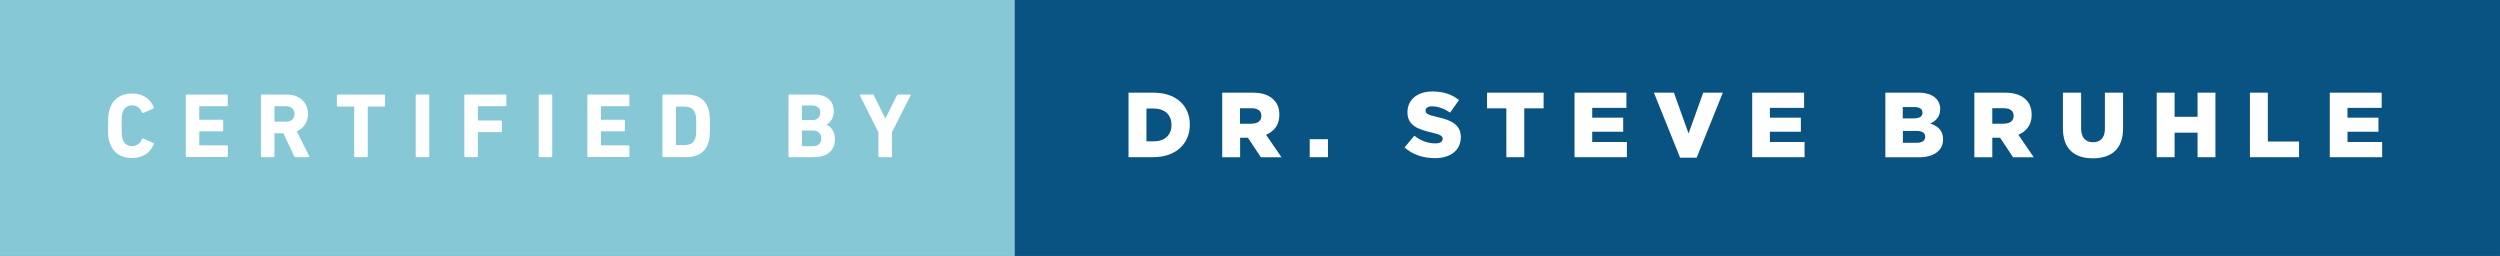 <svg xmlns="http://www.w3.org/2000/svg" width="341.885" height="35" viewBox="0 0 341.885 35"><rect x="0" y="0" width="341.885" height="35" fill="#808080" stroke="none"/><path fill="#86C8D6" d="M0 0h138.78v35H0z"/><path d="M14.773 17.21c0-1.324.05-1.766.24-2.32.452-1.398 1.55-2.104 3.05-2.104 1.448 0 2.507.706 2.986 1.903.03.06.01.12-.07.15l-1.38.61c-.077.04-.14.01-.178-.07-.24-.554-.643-.97-1.36-.97-.67 0-1.098.353-1.286.945-.103.313-.14.616-.14 1.84s.037 1.524.14 1.84c.187.592.616.944 1.284.944.72 0 1.12-.416 1.36-.97.04-.076.1-.1.18-.063l1.37.617c.077.024.103.09.064.15-.48 1.2-1.54 1.903-2.988 1.903-1.5 0-2.598-.707-3.05-2.105-.19-.556-.24-.998-.24-2.32zm10.63-4.16c0-.076.05-.126.125-.126h5.495c.076 0 .126.05.126.126v1.35c0 .074-.05.125-.13.125h-3.69c-.05 0-.08.025-.08.075v1.702c0 .05.02.075.07.075h3.08c.074 0 .125.05.125.126v1.336c0 .07-.05.12-.126.12h-3.07c-.05 0-.073.02-.073.07v1.773c0 .05.025.076.076.076h3.7c.078 0 .128.05.128.125v1.347c0 .073-.05.124-.124.124h-5.5c-.075 0-.126-.05-.126-.126v-8.31zm15.015 8.444c-.113 0-.15-.038-.19-.126l-1.474-3.14h-1.146c-.05 0-.076.026-.076.077v3.062c0 .075-.05.126-.126.126h-1.6c-.076 0-.127-.05-.127-.126V13.05c0-.076.05-.126.12-.126h3.41c1.75 0 2.91 1.097 2.91 2.66 0 1.096-.58 1.965-1.527 2.38l1.69 3.38c.036.075 0 .15-.09.15h-1.79zm-.14-5.91c0-.644-.453-1.06-1.16-1.06h-1.51c-.052 0-.077.025-.077.075v1.97c0 .05.03.07.08.07h1.51c.71 0 1.16-.416 1.16-1.07zm8.286 5.91c-.076 0-.126-.05-.126-.126V14.65c0-.05-.025-.076-.076-.076h-2.168c-.075 0-.126-.05-.126-.126V13.05c0-.076.05-.126.126-.126h6.34c.076 0 .126.05.126.126v1.398c0 .076-.05.126-.126.126h-2.168c-.05 0-.075.025-.075.076v6.718c0 .075-.05.126-.12.126h-1.6zm8.286-8.444c0-.076.05-.126.126-.126h1.6c.077 0 .127.05.127.126v8.318c0 .075-.05.126-.126.126h-1.6c-.076 0-.127-.05-.127-.126V13.05zm6.645 0c0-.076.05-.126.126-.126h5.5c.08 0 .13.05.13.126v1.35c0 .074-.05.125-.12.125h-3.7c-.05 0-.075.025-.075.075v1.803c0 .05.026.075.077.075h3.07c.08 0 .13.05.13.126v1.336c0 .076-.05.127-.123.127h-3.08c-.05 0-.078.024-.078.075v3.227c0 .07-.05.12-.127.12h-1.6c-.075 0-.126-.05-.126-.13v-8.32zm10.175 0c0-.076.052-.126.127-.126h1.6c.076 0 .127.05.127.126v8.318c0 .075-.05.126-.126.126h-1.6c-.076 0-.127-.05-.127-.126V13.05zm6.645 0c0-.076.05-.126.126-.126h5.5c.08 0 .13.05.13.126v1.35c0 .074-.05.125-.12.125h-3.7c-.05 0-.075.025-.075.075v1.702c0 .05.026.075.077.075h3.08c.077 0 .128.05.128.126v1.336c0 .07-.05.12-.125.12h-3.08c-.05 0-.076.02-.076.07v1.773c0 .05.024.076.075.076h3.69c.076 0 .126.05.126.125v1.347c0 .073-.05.124-.125.124h-5.5c-.07 0-.122-.05-.122-.126v-8.31zm10.277 0c0-.076.05-.126.126-.126h3.188c1.5 0 2.546.643 2.962 1.928.15.48.228.958.228 2.357 0 1.39-.076 1.87-.228 2.35-.416 1.28-1.462 1.93-2.962 1.93h-3.188c-.075 0-.126-.05-.126-.13v-8.31zm1.93 6.793h.97c.856 0 1.373-.252 1.588-.945.088-.252.138-.58.138-1.688s-.05-1.437-.138-1.69c-.215-.69-.73-.944-1.59-.944h-.97c-.05 0-.075.025-.075.076v5.117c0 .04.025.07.076.07zm15.293-6.793c0-.076.05-.126.126-.126h3.34c1.87 0 2.74.92 2.74 2.28 0 .934-.43 1.514-.99 1.828v.025c.57.214 1.15.92 1.15 1.94 0 1.69-1.12 2.496-2.972 2.496h-3.252c-.073 0-.124-.05-.124-.126V13.05zm3.24 3.378c.706 0 1.12-.38 1.12-1.01s-.414-.994-1.12-.994h-1.31c-.052 0-.077.024-.077.075v1.85c0 .05.025.07.076.07h1.31zm-1.31 3.566h1.41c.756 0 1.16-.403 1.16-1.07 0-.656-.404-1.072-1.16-1.072h-1.41c-.052 0-.077.025-.077.076v1.99c0 .05.025.076.076.076zm10.502 1.5c-.075 0-.126-.05-.126-.126v-3.29l-2.53-5.028c-.02-.063 0-.126.09-.126h1.64c.09 0 .15.037.19.126l1.55 3.126h.04l1.55-3.126c.04-.09.1-.126.19-.126h1.59c.09 0 .13.062.09.126l-2.53 5.028v3.29c0 .075-.05.126-.128.126h-1.6z" fill="#fff"/><path fill="#095382" d="M138.78 0h203.104v35H138.78z"/><path d="M154.33 12.673h3.403c3.15 0 4.98 1.814 4.98 4.36v.025c0 2.546-1.854 4.437-5.03 4.437h-3.353v-8.822zm3.44 6.654c1.463 0 2.433-.807 2.433-2.23v-.025c0-1.412-.97-2.23-2.432-2.23h-.99v4.486h1zm9.36-6.654h4.17c1.35 0 2.282.353 2.875.958.517.51.78 1.19.78 2.06v.03c0 1.35-.718 2.248-1.814 2.71l2.11 3.08h-2.82l-1.77-2.672h-1.07v2.67h-2.446V12.68zm4.058 4.234c.832 0 1.31-.403 1.31-1.046v-.02c0-.69-.503-1.04-1.322-1.04h-1.6v2.12h1.612zm7.92 2.13h2.495v2.458h-2.495v-2.458zm12.952 1.148l1.36-1.626c.87.69 1.84 1.05 2.86 1.05.656 0 1.01-.23 1.01-.61v-.025c0-.367-.29-.568-1.488-.846-1.878-.43-3.327-.956-3.327-2.77v-.025c0-1.64 1.298-2.823 3.416-2.823 1.5 0 2.68.403 3.63 1.172l-1.22 1.726c-.8-.565-1.69-.87-2.47-.87-.59 0-.88.255-.88.57v.023c0 .4.3.58 1.53.854 2.03.44 3.29 1.096 3.29 2.746v.023c0 1.805-1.422 2.876-3.564 2.876-1.562-.003-3.05-.494-4.133-1.464zm13.943-5.37h-2.646v-2.143h7.738v2.143h-2.646v6.68H206v-6.68zm9.32-2.142h7.095v2.08h-4.676v1.335h4.235v1.93h-4.235v1.397h4.74v2.08h-7.16v-8.822zm10.857 0h2.734l2.004 5.583 2.004-5.583h2.685l-3.58 8.886h-2.268l-3.58-8.89zm13.44 0h7.096v2.08h-4.676v1.335h4.235v1.93h-4.235v1.397h4.74v2.08h-7.16v-8.822zm18.208 0h4.525c1.108 0 1.89.277 2.407.794.353.353.566.82.566 1.424v.03c0 1.02-.58 1.63-1.36 1.97 1.07.36 1.752.96 1.752 2.16v.026c0 1.513-1.235 2.433-3.34 2.433h-4.55v-8.82zm3.92 3.515c.744 0 1.16-.252 1.16-.77v-.024c0-.48-.38-.756-1.11-.756h-1.588v1.55h1.538zm.353 3.34c.75 0 1.18-.29 1.18-.806v-.025c0-.48-.38-.794-1.19-.794h-1.865v1.626h1.89zm7.9-6.855h4.18c1.35 0 2.28.353 2.875.958.517.51.78 1.19.78 2.06v.03c0 1.35-.72 2.248-1.814 2.71l2.104 3.08H275.3l-1.776-2.672h-1.07v2.67H270V12.68zm4.06 4.234c.83 0 1.31-.403 1.31-1.046v-.02c0-.69-.5-1.04-1.32-1.04h-1.6v2.12h1.61zm8.05.72v-4.954h2.49v4.902c0 1.273.642 1.878 1.624 1.878.984 0 1.627-.58 1.627-1.814v-4.97h2.484v4.89c0 2.85-1.63 4.09-4.136 4.09s-4.083-1.28-4.083-4.04zm12.83-4.954h2.444v3.302h3.14v-3.302h2.444v8.822h-2.444v-3.353h-3.14v3.353h-2.448v-8.822zm12.747 0h2.446v6.68h4.27v2.143h-6.717v-8.823zm10.92 0h7.097v2.08h-4.677v1.335h4.234v1.93h-4.233v1.397h4.74v2.08h-7.16v-8.822z" fill="#fff"/></svg>